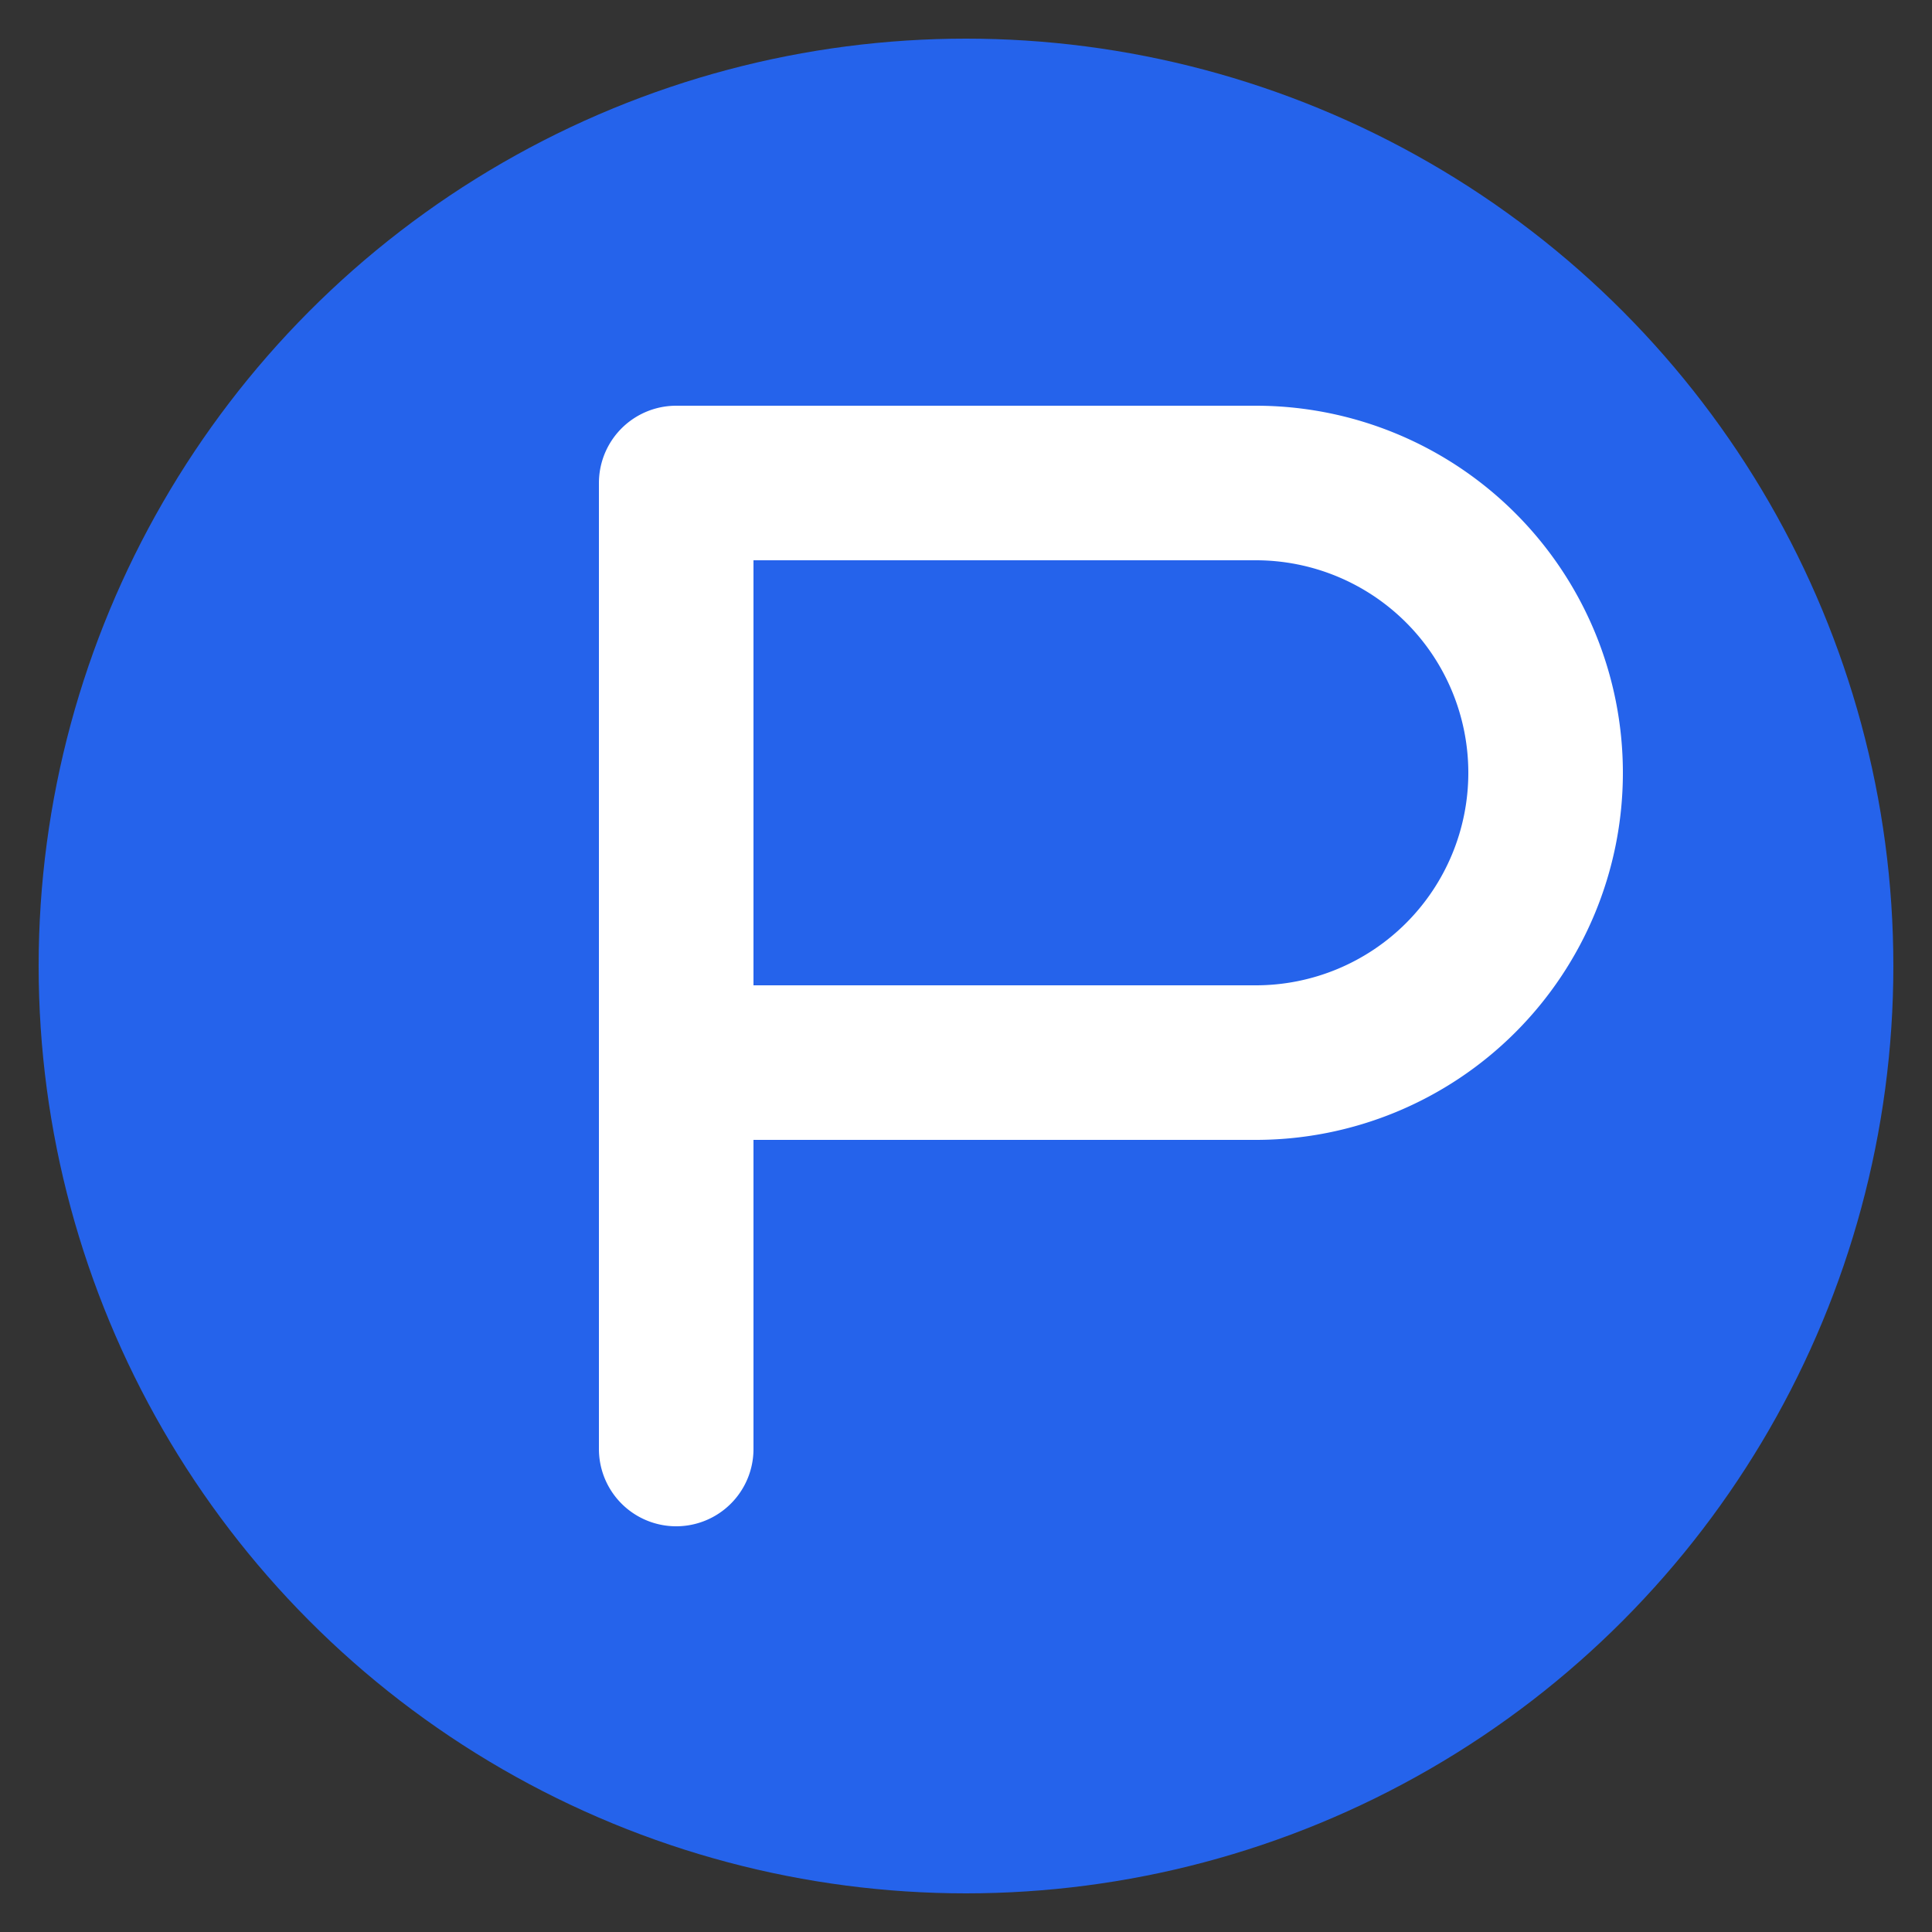 <svg xmlns="http://www.w3.org/2000/svg" viewBox="0 0 100 100">
  <rect x="0" y="0" width="100" height="100" fill="#333333" stroke="none"/>
  <circle cx="50" cy="50" r="48" fill="#2563eb" />
  <path d="M35 25 L35 75 M35 25 L65 25 A15 15 0 0 1 65 55 L35 55" 
        stroke="white" 
        fill="none" 
        stroke-width="8" 
        stroke-linecap="round" 
        stroke-linejoin="round" />
</svg>